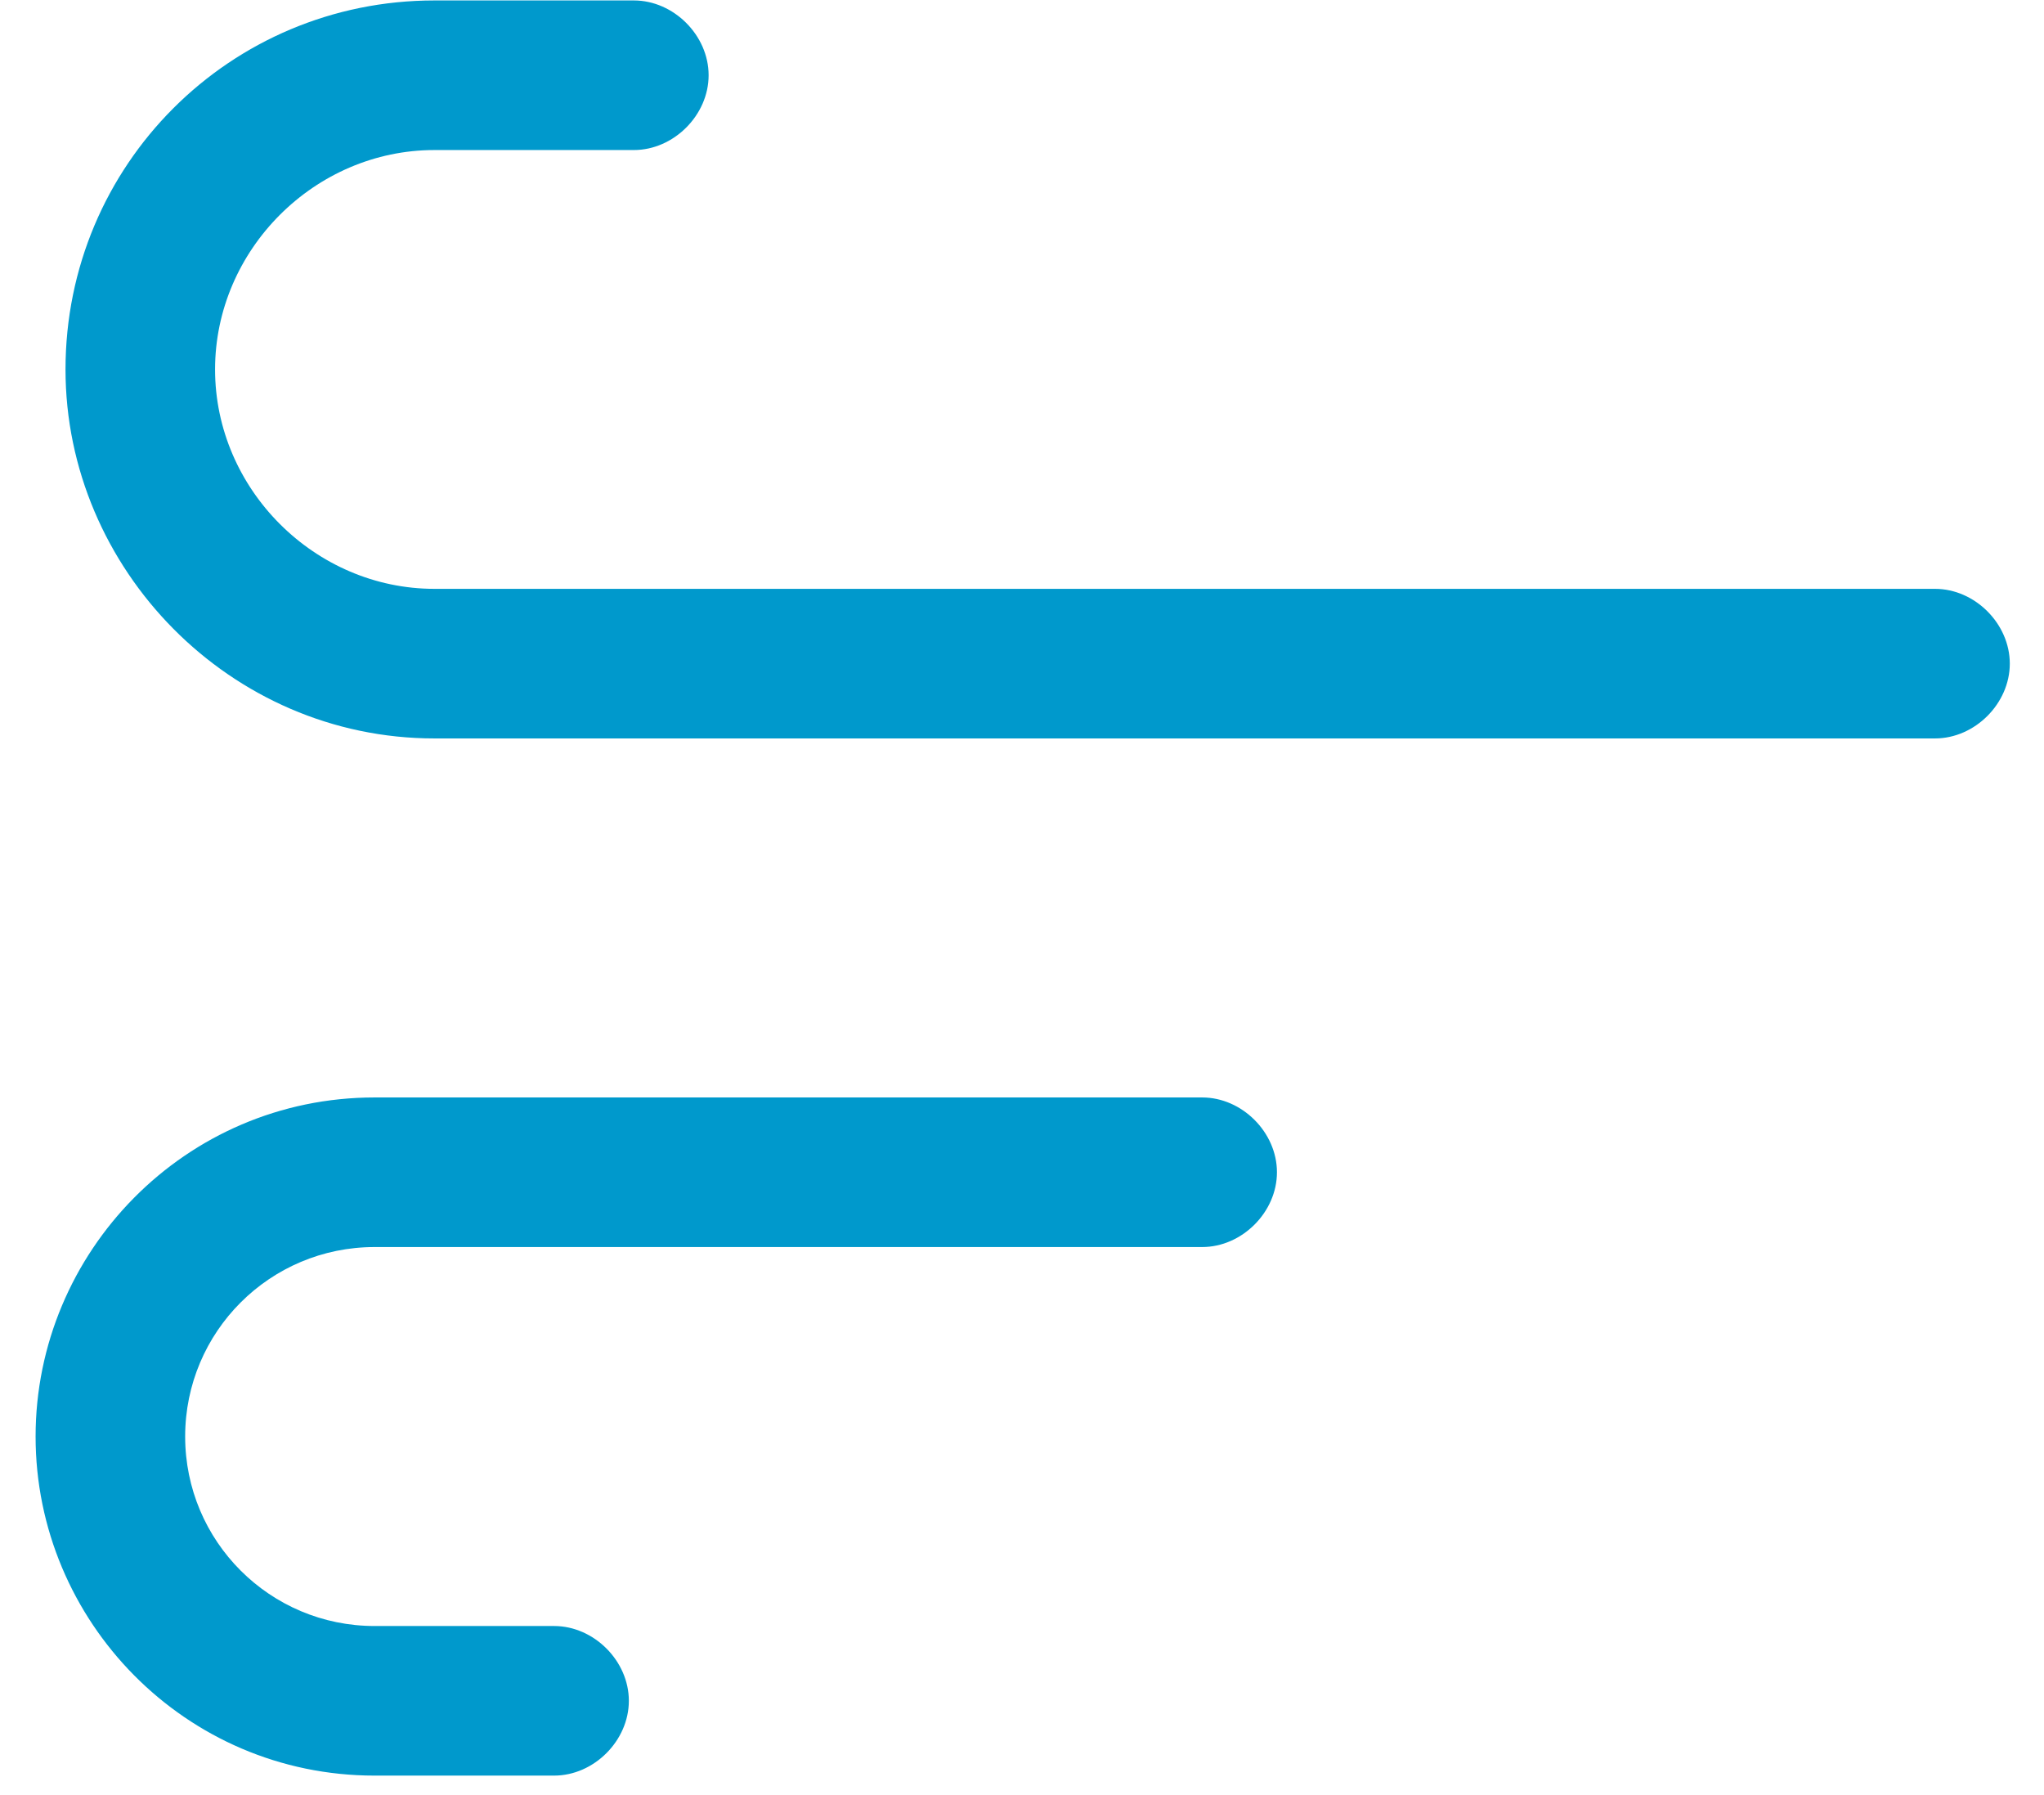 <?xml version="1.0" encoding="UTF-8"?>
<svg width="41px" height="36px" viewBox="0 0 41 36" version="1.1" xmlns="http://www.w3.org/2000/svg" xmlns:xlink="http://www.w3.org/1999/xlink">
    <title>正常风-选中</title>
    <g id="免开发面板—风扇——3.22" stroke="none" stroke-width="1" fill="none" fill-rule="evenodd">
        <g id="免开发面板-风扇备份-3" transform="translate(-267, -1418)" fill="#0099CC" fill-rule="nonzero">
            <g id="编组-7" transform="translate(239.333, 1388)">
                <g id="编组-2" transform="translate(24, 24)">
                    <g id="正常风-选中" transform="translate(24, 24) scale(-1, 1) translate(-24, -24) translate(4, 6)">
                        <path d="M31.619,14.809 L1.519,14.809 C0.719,14.809 0.019,14.109 0.019,13.309 C0.019,12.509 0.719,11.809 1.519,11.809 L31.619,11.809 C34.019,11.809 36.019,9.809 36.019,7.409 C36.019,5.009 34.019,3.009 31.619,3.009 L27.619,3.009 C26.819,3.009 26.119,2.309 26.119,1.509 C26.119,0.709 26.819,0.009 27.619,0.009 L31.619,0.009 C35.719,0.009 39.019,3.309 39.019,7.409 C39.019,11.409 35.719,14.809 31.619,14.809 Z M32.819,35.609 L29.219,35.609 C28.419,35.609 27.719,34.909 27.719,34.109 C27.719,33.309 28.419,32.609 29.219,32.609 L32.819,32.609 C34.919,32.609 36.619,30.909 36.619,28.809 C36.619,26.709 34.919,25.009 32.819,25.009 L16.219,25.009 C15.419,25.009 14.719,24.309 14.719,23.509 C14.719,22.709 15.419,22.009 16.219,22.009 L32.819,22.009 C36.619,22.009 39.619,25.109 39.619,28.809 C39.619,32.509 36.619,35.609 32.819,35.609 Z" id="形状"></path>
                    </g>
                </g>
            </g>
        </g>
    </g>
</svg>